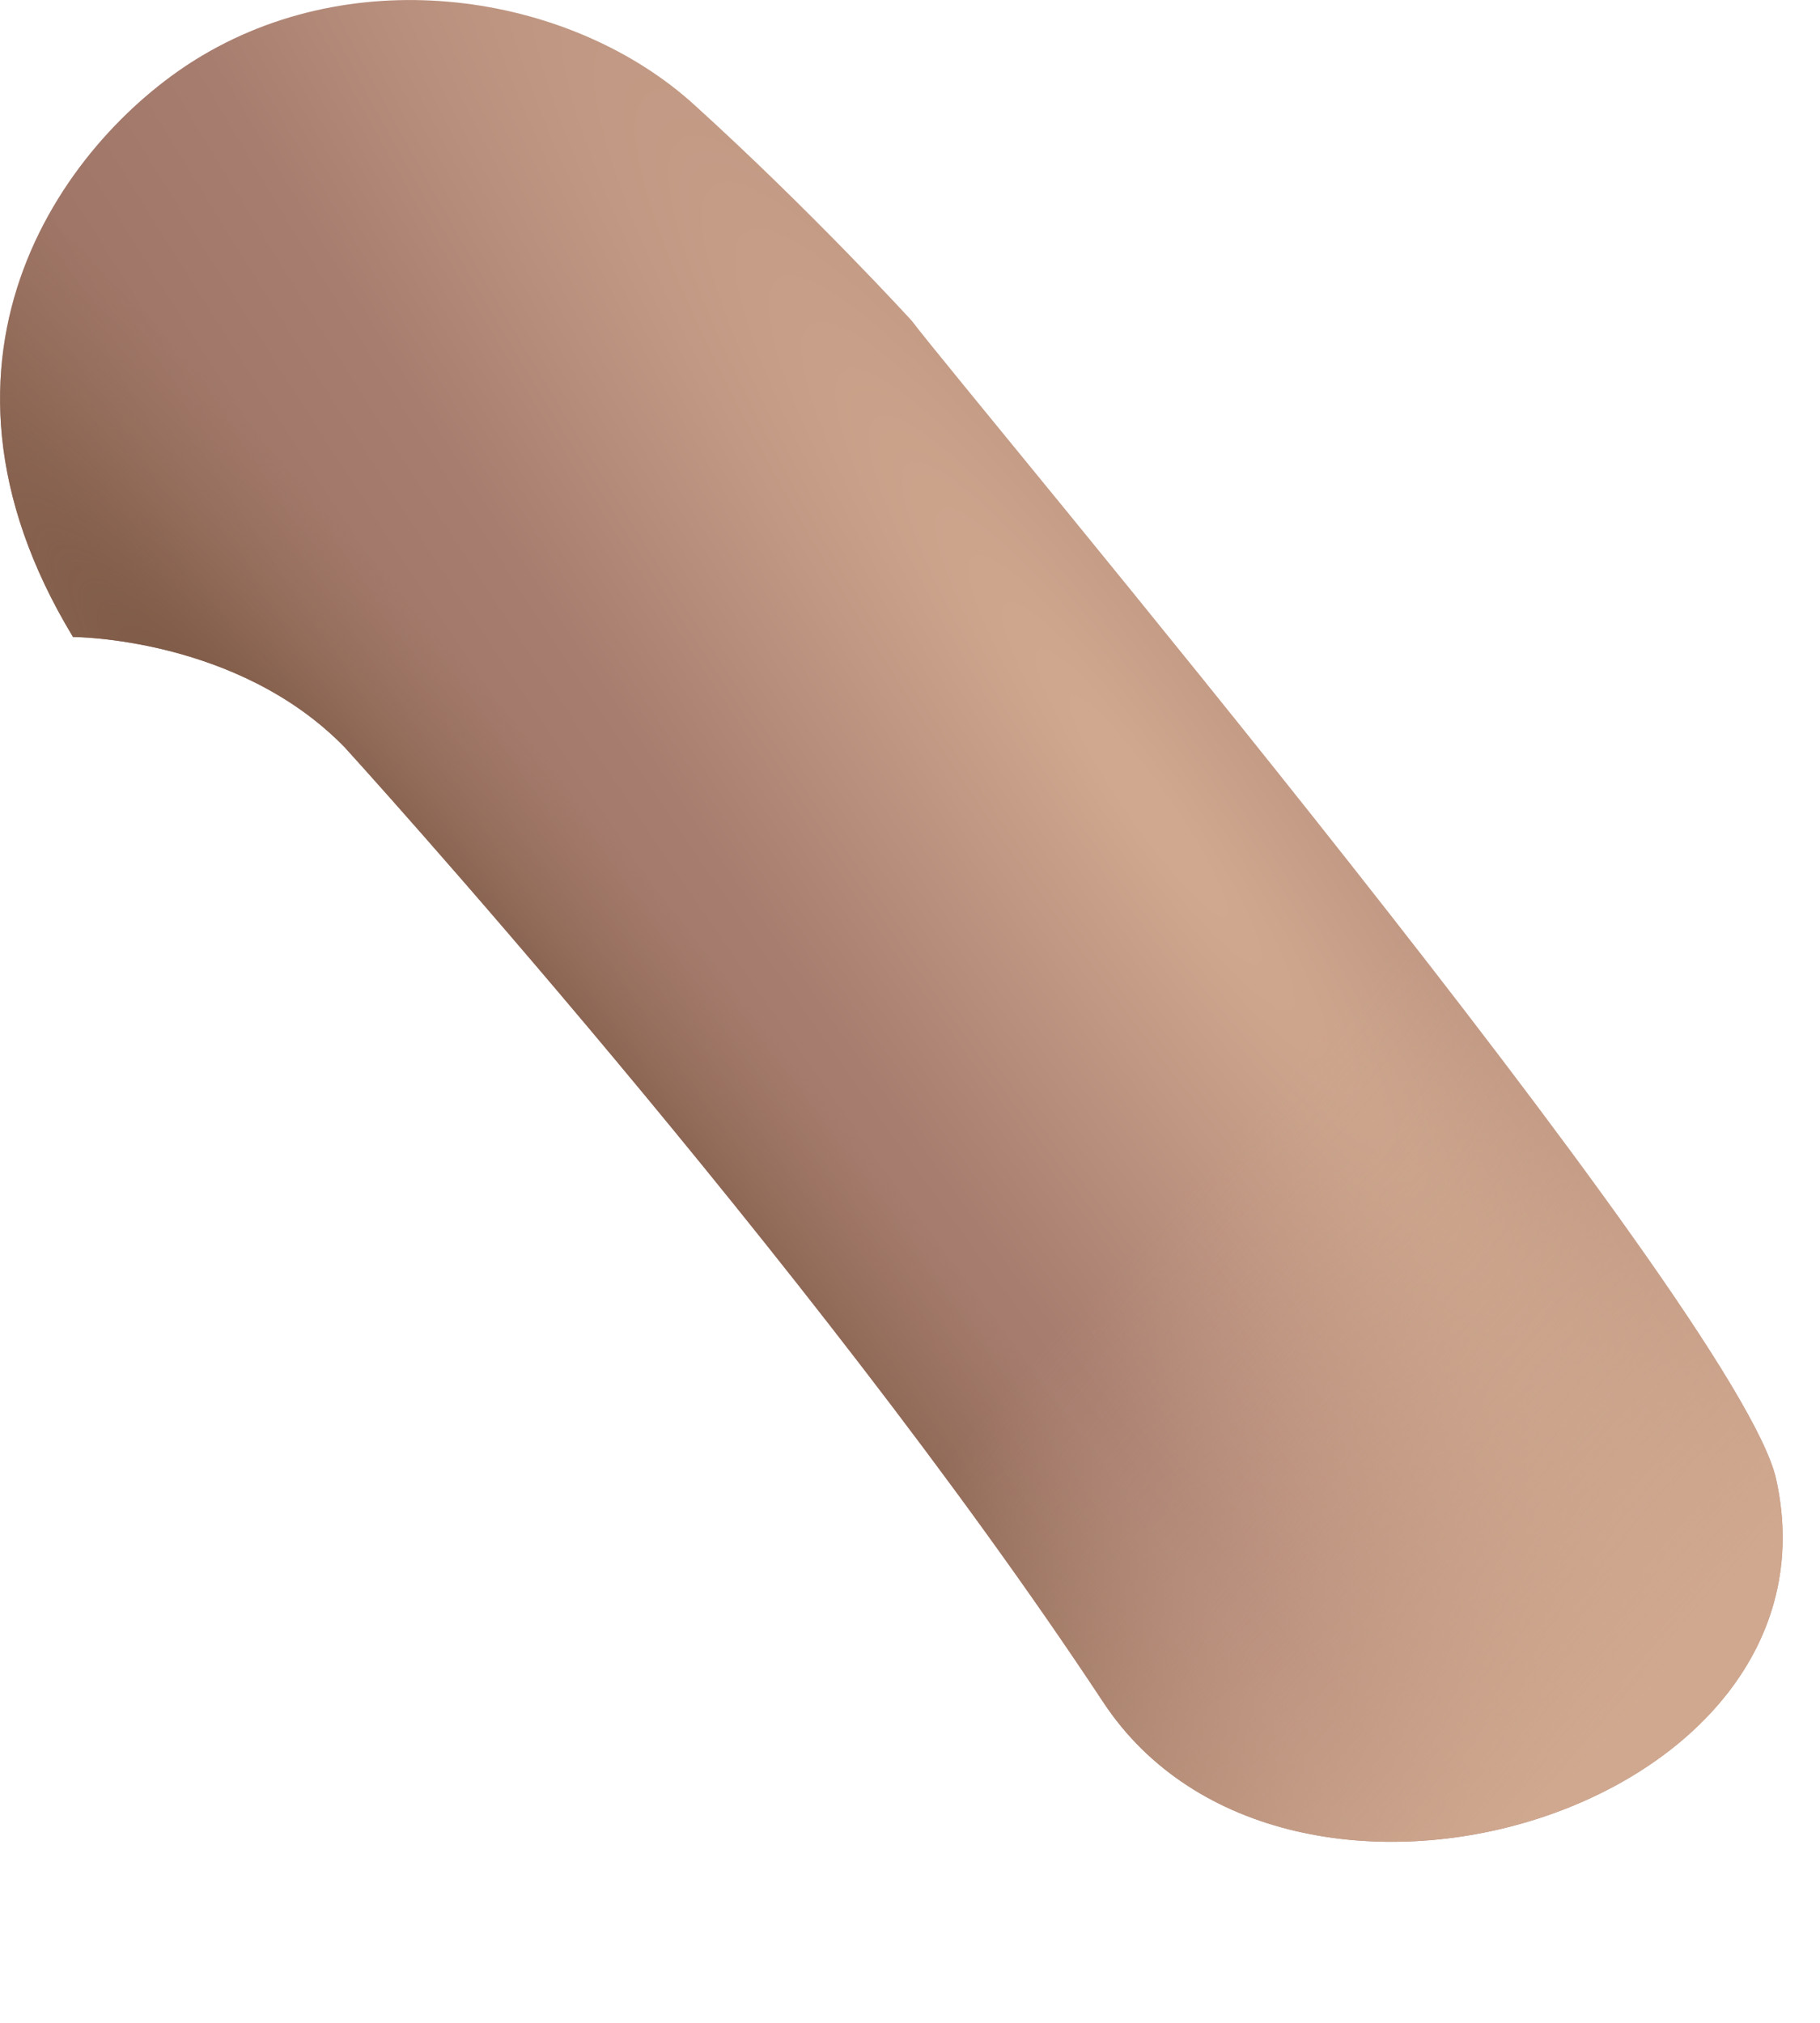 <svg preserveAspectRatio="none" width="100%" height="100%" overflow="visible" style="display: block;" viewBox="0 0 9 10" fill="none" xmlns="http://www.w3.org/2000/svg">
<g id="Vector">
<path d="M4.509 1.586C4.509 1.586 4.017 1.047 3.431 0.516C2.845 -0.015 1.806 -0.203 1.001 0.274C0.349 0.66 -0.491 1.742 0.361 3.149C0.361 3.149 1.174 3.149 1.705 3.695C1.705 3.695 4.008 6.223 5.455 8.414C6.362 9.788 9.146 8.953 8.783 7.312C8.599 6.481 4.799 1.969 4.509 1.586Z" fill="url(#paint0_radial_146_1610)"/>
<path d="M4.509 1.586C4.509 1.586 4.017 1.047 3.431 0.516C2.845 -0.015 1.806 -0.203 1.001 0.274C0.349 0.66 -0.491 1.742 0.361 3.149C0.361 3.149 1.174 3.149 1.705 3.695C1.705 3.695 4.008 6.223 5.455 8.414C6.362 9.788 9.146 8.953 8.783 7.312C8.599 6.481 4.799 1.969 4.509 1.586Z" fill="url(#paint1_radial_146_1610)"/>
<path d="M4.509 1.586C4.509 1.586 4.017 1.047 3.431 0.516C2.845 -0.015 1.806 -0.203 1.001 0.274C0.349 0.66 -0.491 1.742 0.361 3.149C0.361 3.149 1.174 3.149 1.705 3.695C1.705 3.695 4.008 6.223 5.455 8.414C6.362 9.788 9.146 8.953 8.783 7.312C8.599 6.481 4.799 1.969 4.509 1.586Z" fill="url(#paint2_linear_146_1610)"/>
</g>
<defs>
<radialGradient id="paint0_radial_146_1610" cx="0" cy="0" r="1" gradientUnits="userSpaceOnUse" gradientTransform="translate(5.62 3.901) rotate(54.429) scale(42.316 6.435)">
<stop offset="0.013" stop-color="#D0A88F"/>
<stop offset="0.296" stop-color="#A77D6F"/>
<stop offset="0.603" stop-color="#966E5F"/>
</radialGradient>
<radialGradient id="paint1_radial_146_1610" cx="0" cy="0" r="1" gradientUnits="userSpaceOnUse" gradientTransform="translate(2.08 4.852) rotate(50.094) scale(15.929 2.225)">
<stop offset="0.102" stop-color="#7B5844"/>
<stop offset="0.541" stop-color="#99715B" stop-opacity="0"/>
</radialGradient>
<linearGradient id="paint2_linear_146_1610" x1="9.299" y1="9.105" x2="5.736" y2="6.008" gradientUnits="userSpaceOnUse">
<stop offset="0.287" stop-color="#D0A88F"/>
<stop offset="1" stop-color="#D0A88F" stop-opacity="0"/>
</linearGradient>
</defs>
</svg>
